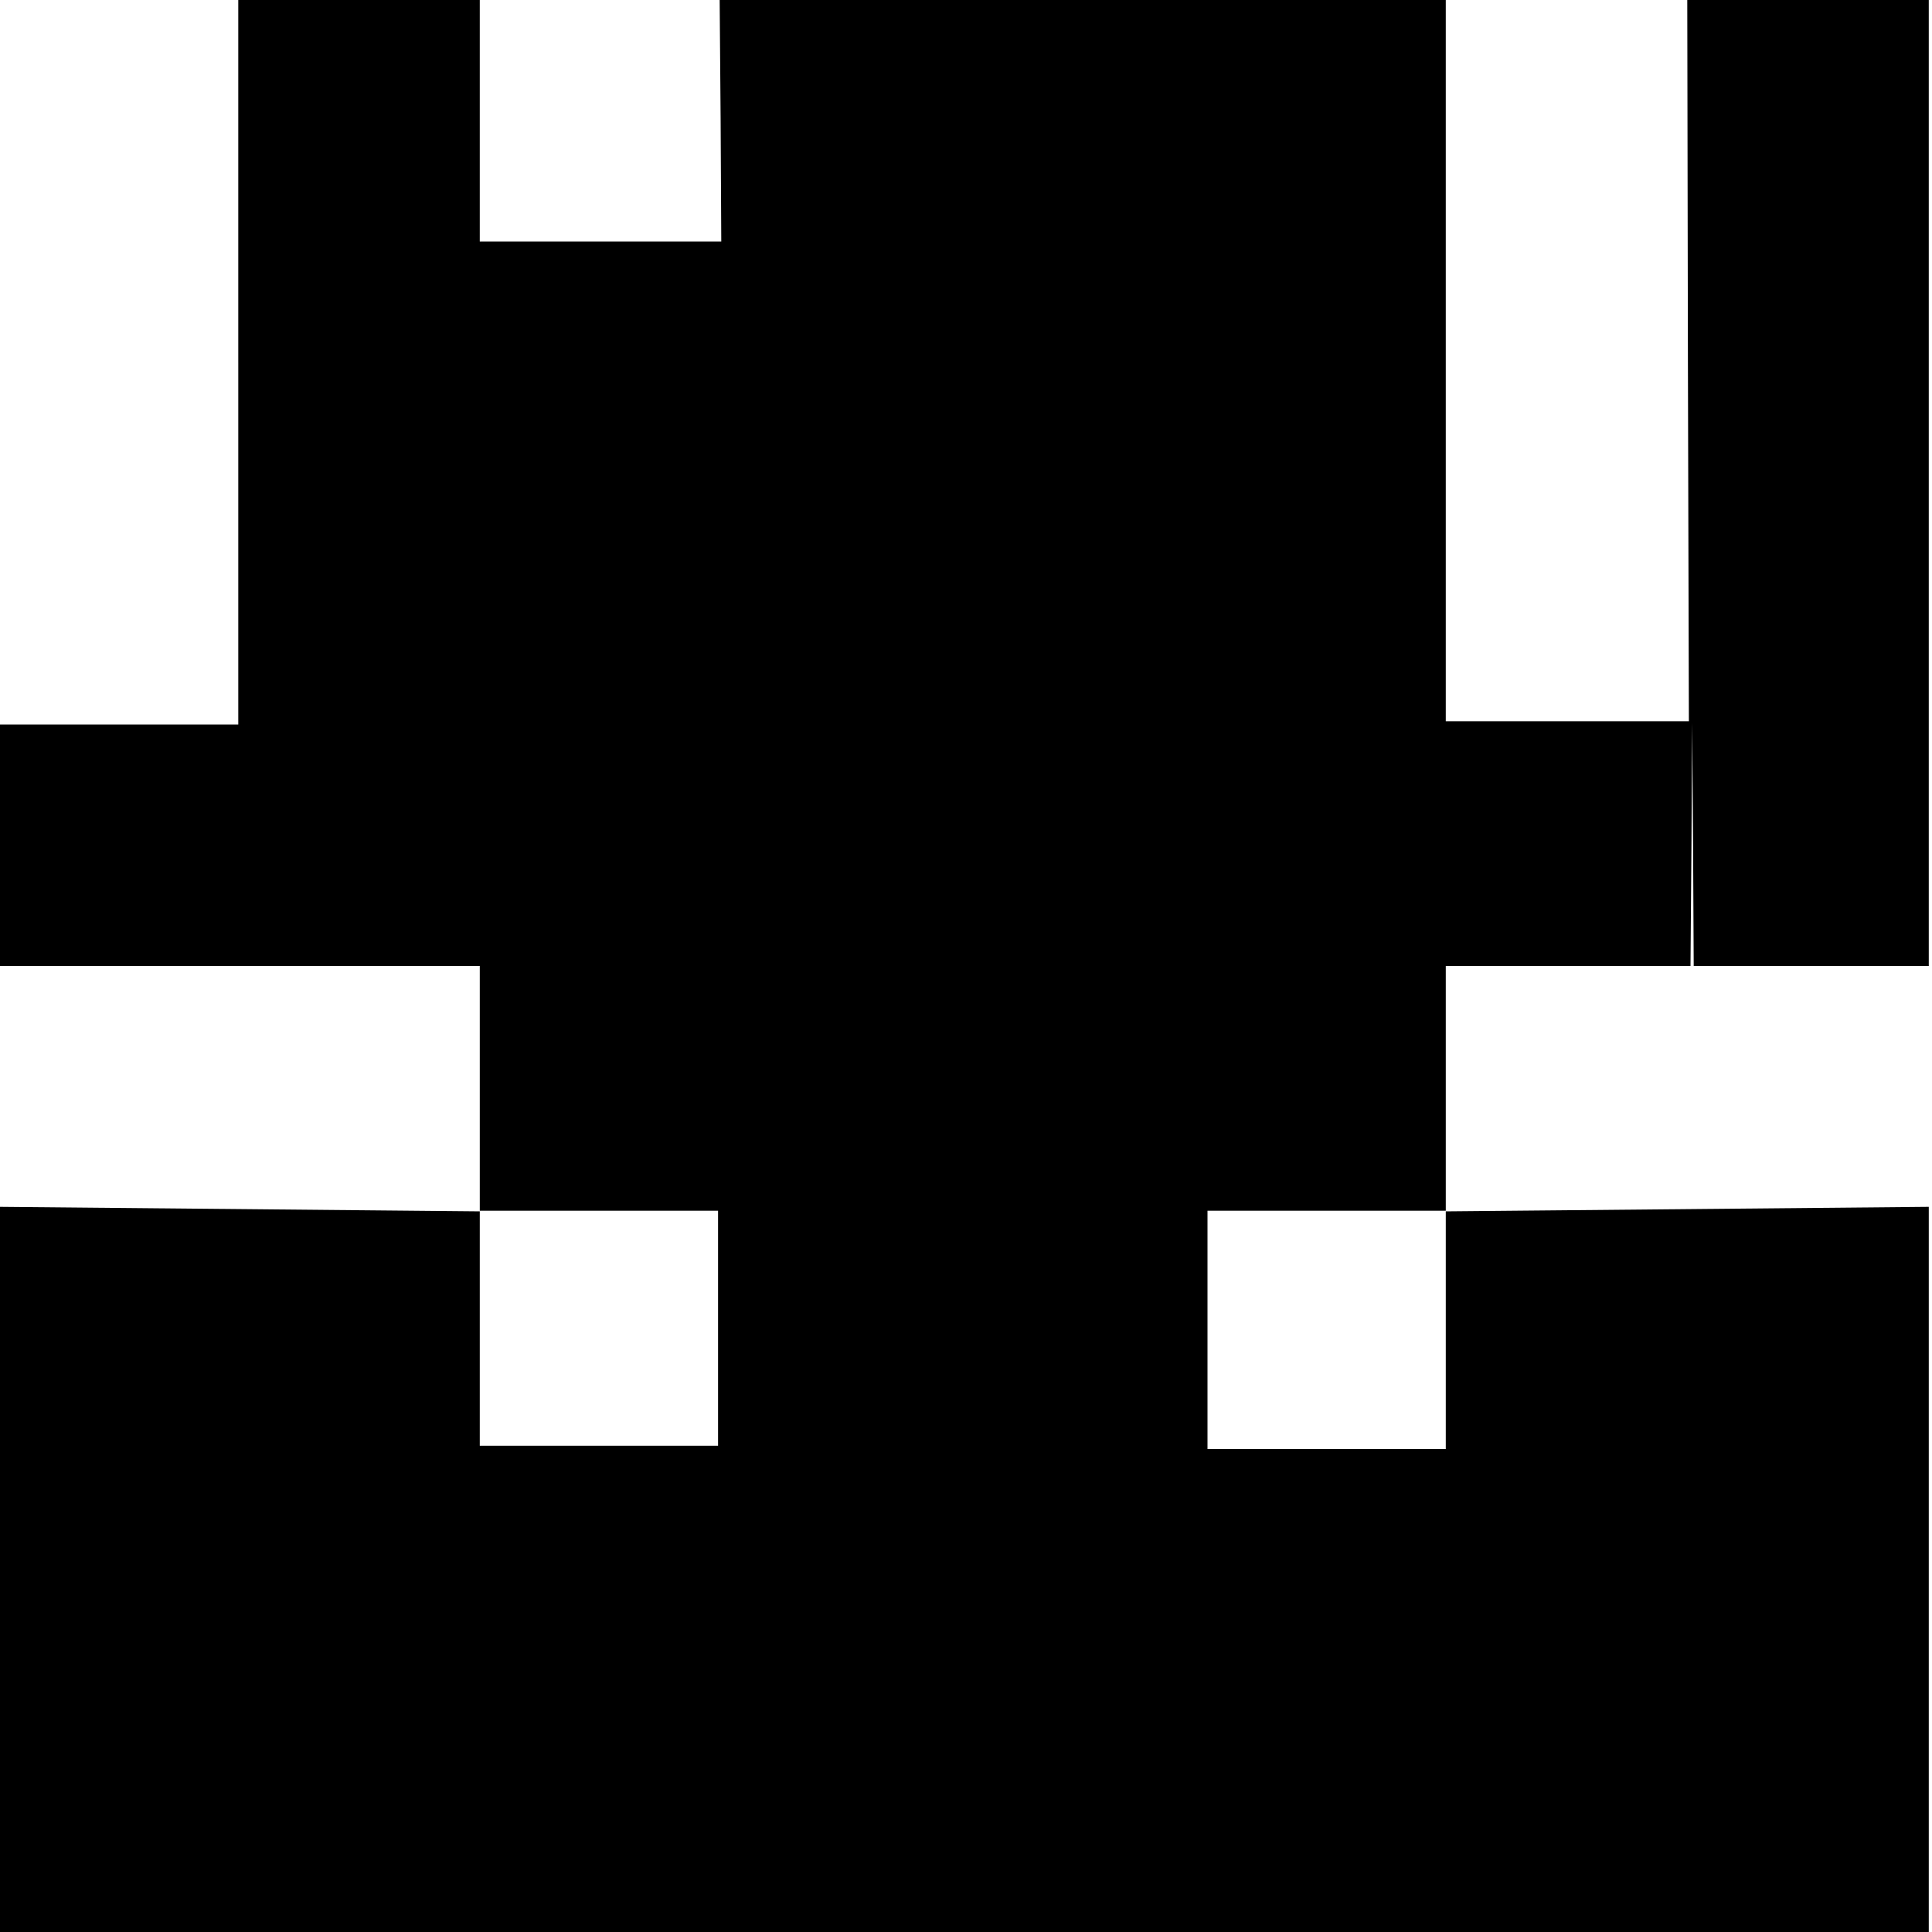 <?xml version="1.0" standalone="no"?>
<!DOCTYPE svg PUBLIC "-//W3C//DTD SVG 20010904//EN"
 "http://www.w3.org/TR/2001/REC-SVG-20010904/DTD/svg10.dtd">
<svg version="1.0" xmlns="http://www.w3.org/2000/svg"
 width="600pt" height="600pt" viewBox="0 0 600 600"
 preserveAspectRatio="xMidYMid meet">
<g transform="translate(0,600) scale(0.1,-0.1)"
fill="#000000" stroke="none">
<path d="M740 4875 l0 -1125 -370 0 -370 0 0 -375 0 -375 745 0 745 0 0 -381
0 -381 -745 7 -745 7 0 -1126 0 -1126 2995 0 2995 0 0 1126 0 1126 -750 -7
-750 -7 0 381 0 381 380 0 380 0 3 378 2 377 3 -377 2 -378 365 0 365 0 0
1500 0 1500 -375 0 -375 0 2 -1120 3 -1120 -377 0 -378 0 0 1120 0 1120 -1127
0 -1128 0 3 -375 2 -375 -375 0 -375 0 0 375 0 375 -375 0 -375 0 0 -1125z
m1490 -3000 l0 -365 -370 0 -370 0 0 365 0 365 370 0 370 0 0 -365z m2260 -5
l0 -370 -370 0 -370 0 0 370 0 370 370 0 370 0 0 -370z"/>
</g>
</svg>
